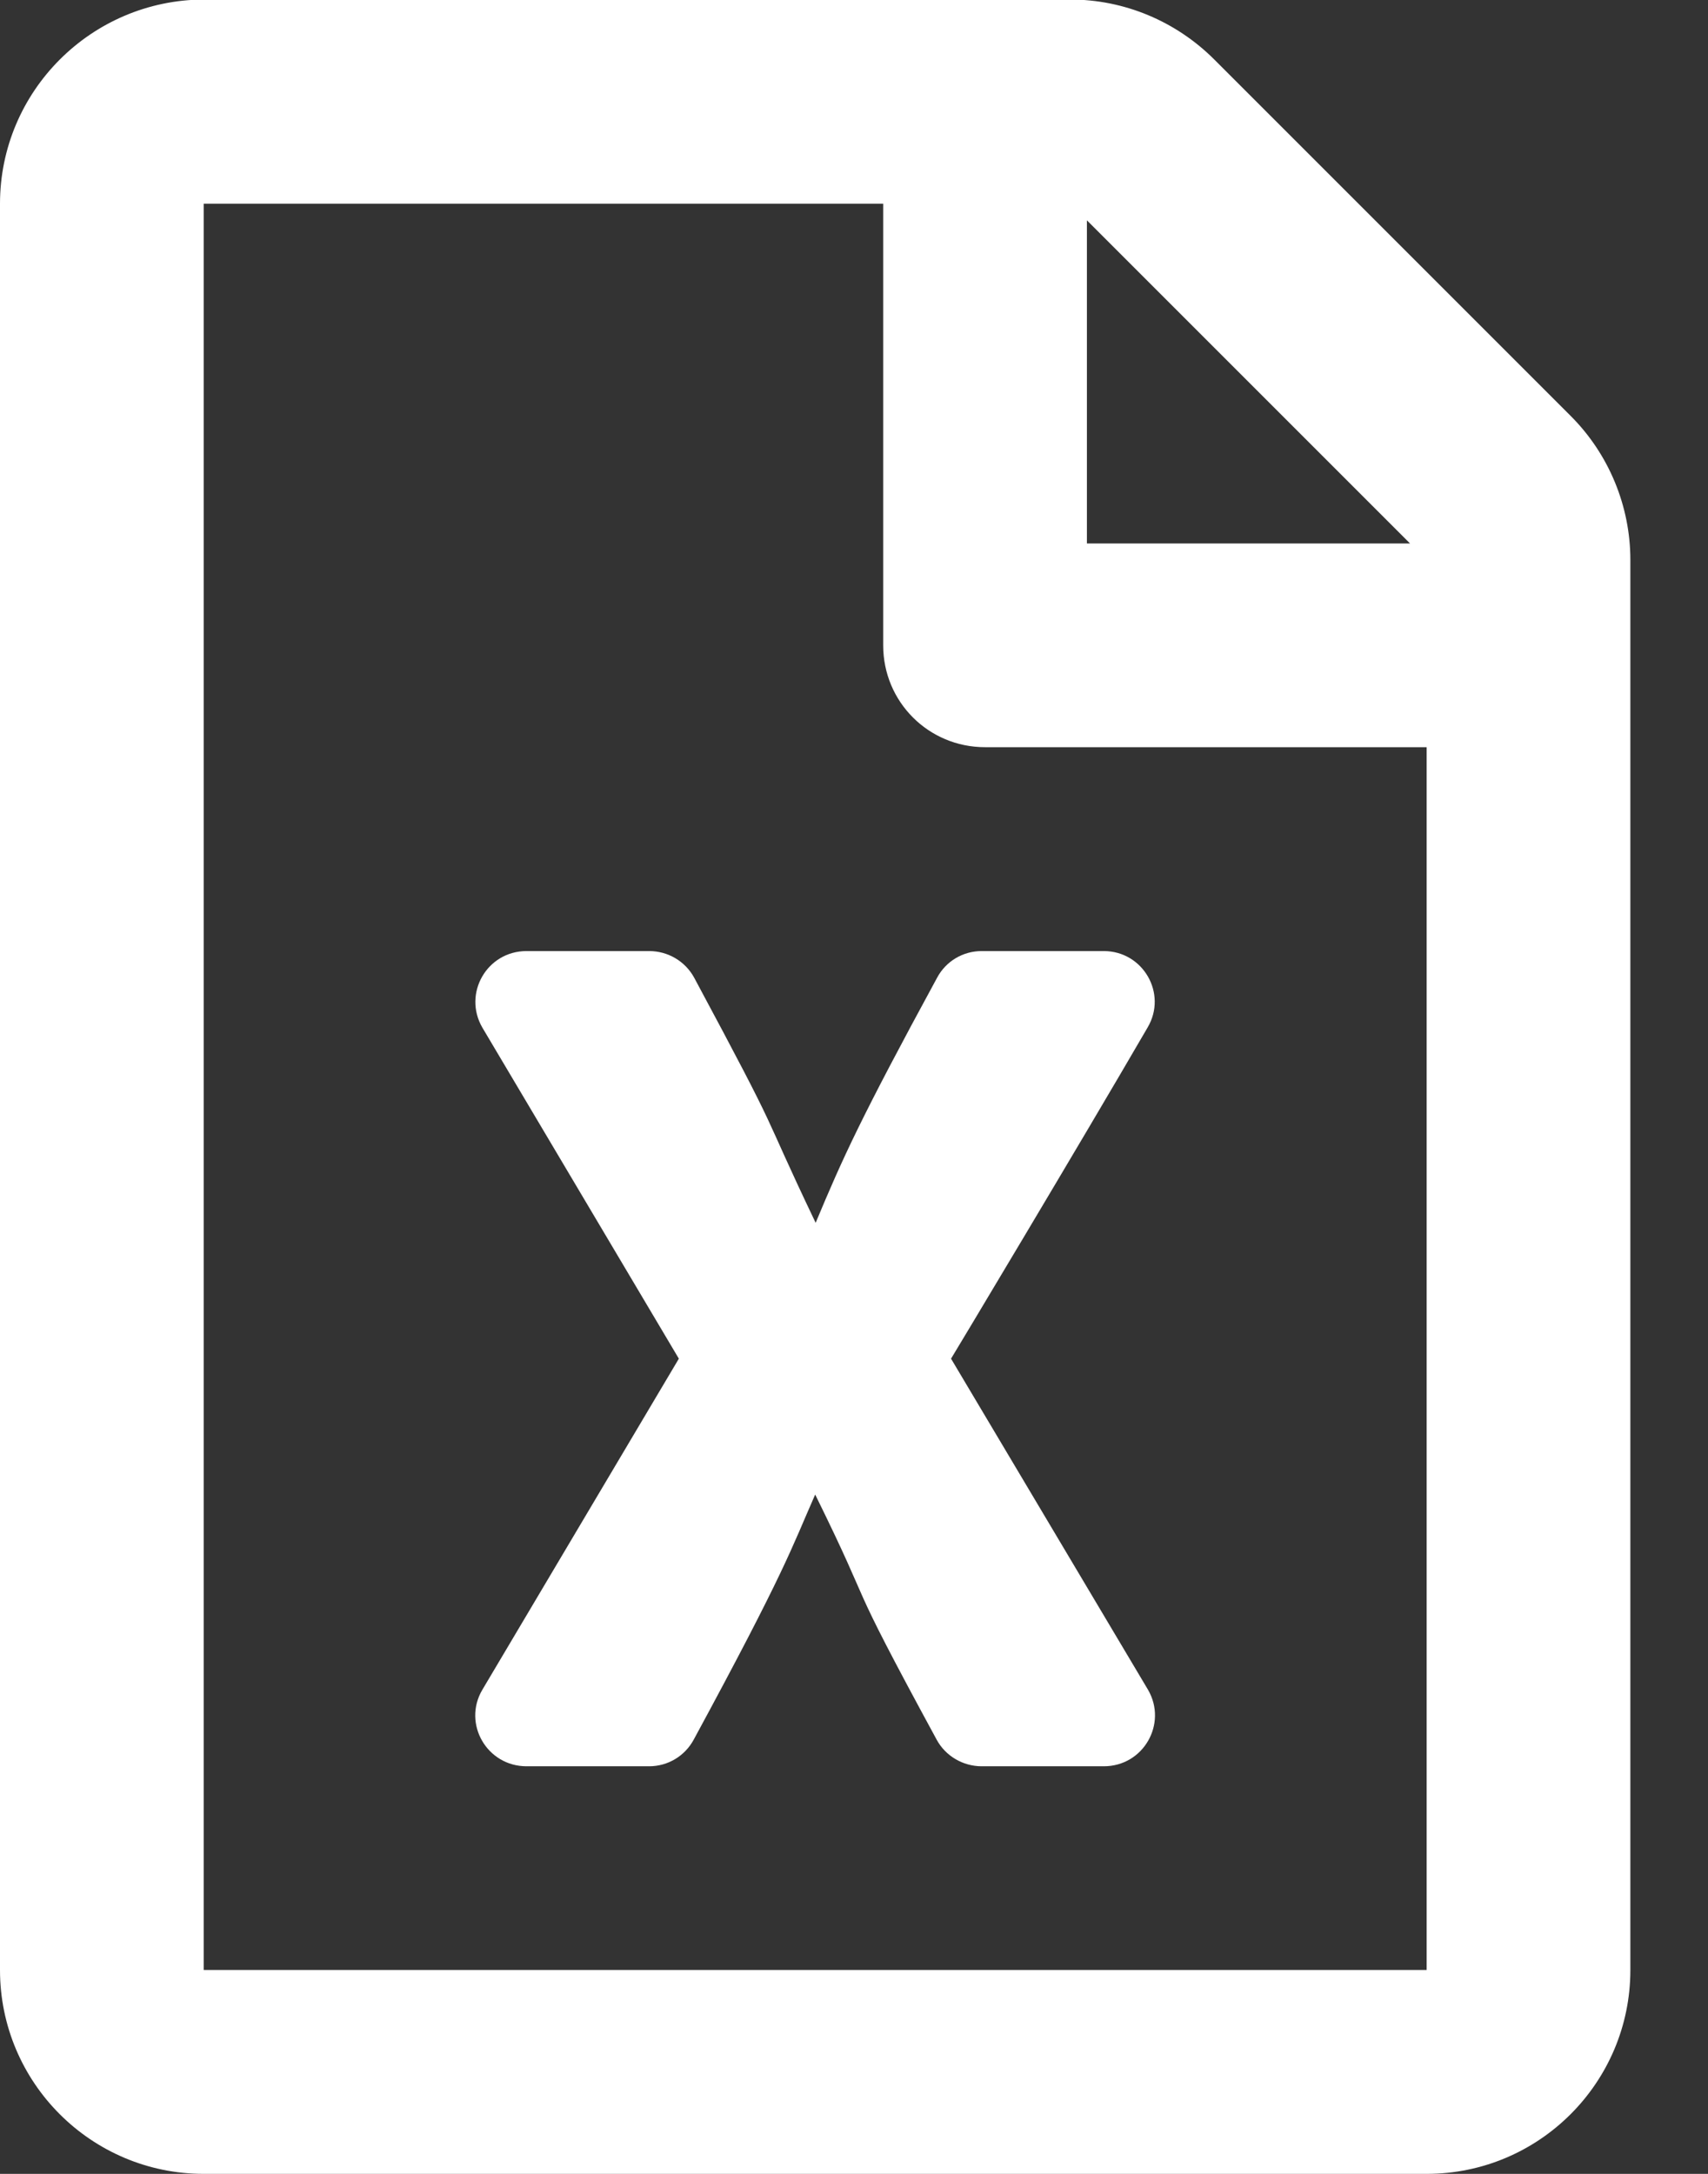 <svg width="100%" height="100%" viewBox="0 0 11 14" fill="none" 
    xmlns="http://www.w3.org/2000/svg">
    <rect x="0" y="0" width="11" height="14" fill="#333333" stroke="none"/>
    <g clip-path="url(#clip0)">
        <path d="M10.114 2.677L7.82 0.383C7.574 0.137 7.241 -0.003 6.893 -0.003H1.312C0.588 -0 0 0.588 0 1.312V12.687C0 13.412 0.588 14 1.312 14H9.188C9.912 14 10.5 13.412 10.5 12.687V3.606C10.5 3.259 10.361 2.923 10.114 2.677ZM9.081 3.5H7V1.419L9.081 3.5ZM1.312 12.687V1.312H5.688V4.156C5.688 4.52 5.98 4.812 6.344 4.812H9.188V12.687H1.312ZM7.109 6.125H6.322C6.202 6.125 6.092 6.19 6.035 6.297C5.543 7.202 5.428 7.456 5.253 7.875C4.873 7.079 5.064 7.402 4.471 6.297C4.413 6.19 4.301 6.125 4.181 6.125H3.391C3.136 6.125 2.98 6.398 3.106 6.617L4.372 8.75L3.106 10.883C2.978 11.101 3.136 11.375 3.391 11.375H4.181C4.301 11.375 4.411 11.309 4.468 11.203C5.061 10.109 5.097 9.972 5.25 9.625C5.657 10.451 5.411 10.06 6.032 11.203C6.089 11.309 6.202 11.375 6.322 11.375H7.109C7.364 11.375 7.52 11.101 7.394 10.883L6.125 8.75C6.144 8.72 6.954 7.369 7.391 6.617C7.52 6.398 7.361 6.125 7.109 6.125Z" fill="white"/>
    </g>
    <defs>
        <clipPath id="clip0">
            <rect width="10.5" height="14" fill="white"/>
        </clipPath>
    </defs>
</svg>

